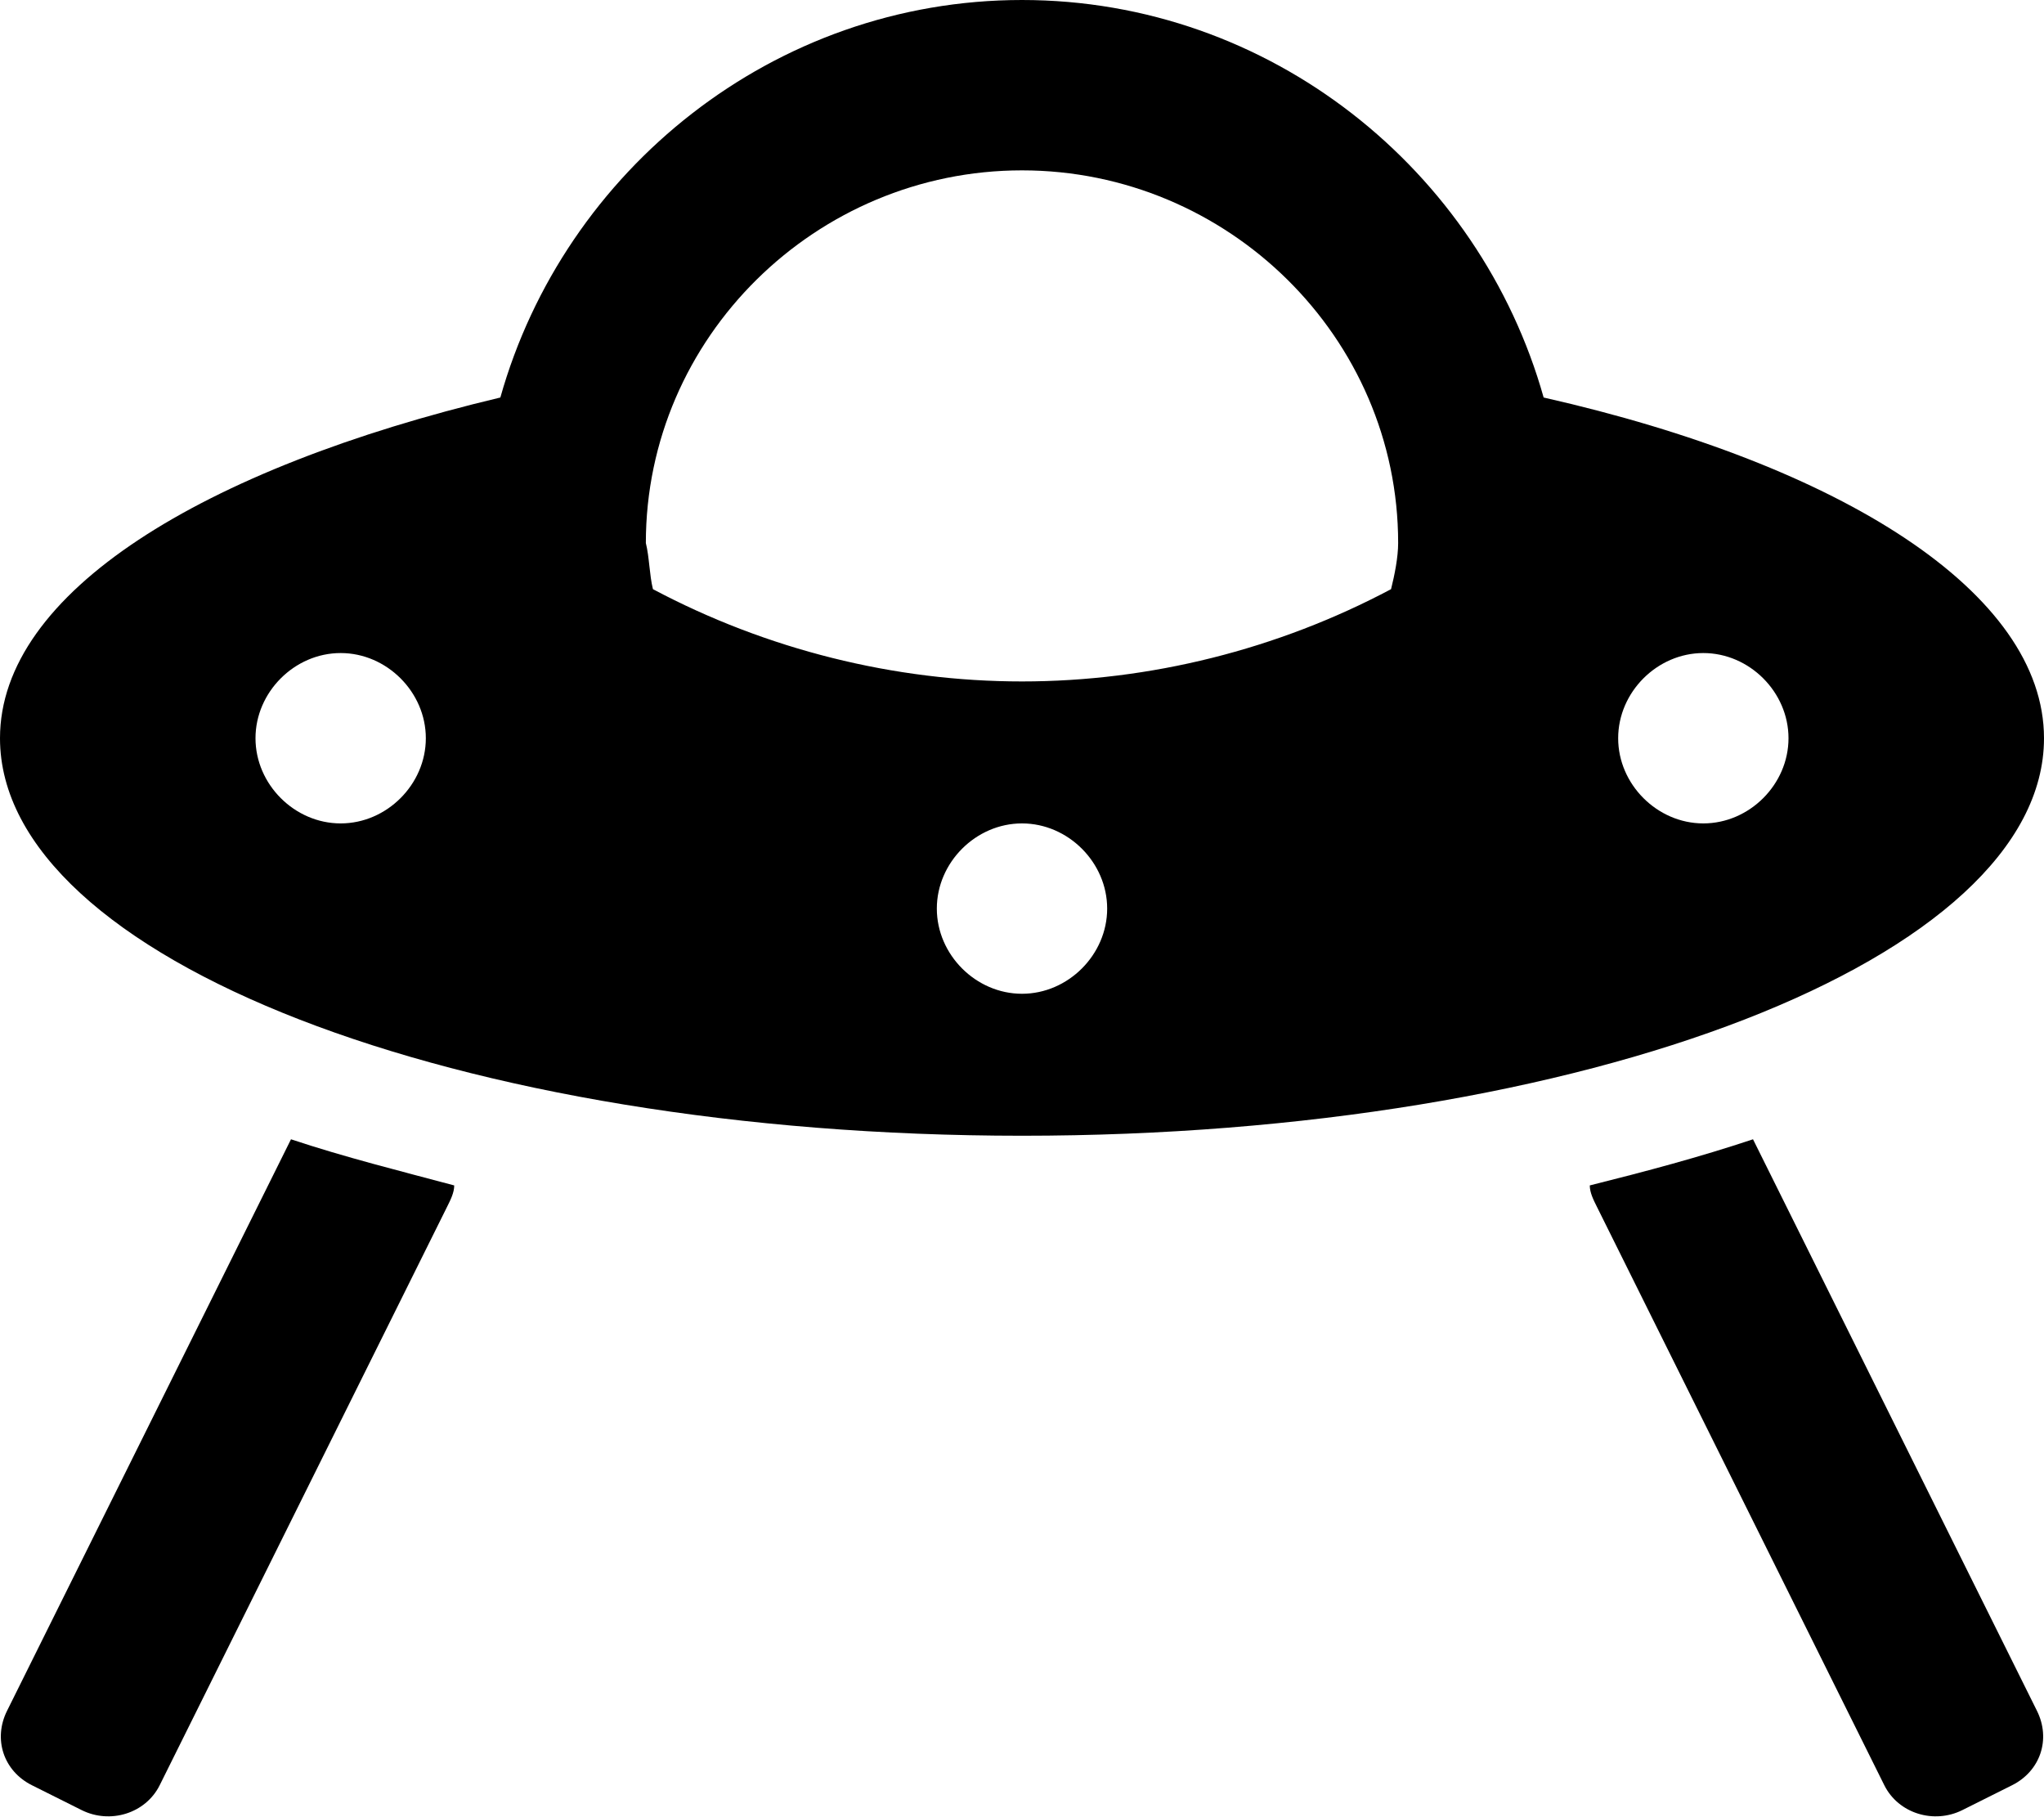 <svg xmlns="http://www.w3.org/2000/svg" viewBox="0 0 576 512"><!-- Font Awesome Pro 6.0.0-alpha1 by @fontawesome - https://fontawesome.com License - https://fontawesome.com/license (Commercial License) --><path d="M2 482C-2 490 1 499 9 503L23 510C31 514 41 511 45 503L126 340C127 338 128 336 128 334C113 330 97 326 82 321L2 482ZM494 321C479 326 464 330 448 334C448 336 449 338 450 340L531 503C535 511 545 514 553 510L567 503C575 499 578 490 574 482L494 321ZM576 208C576 167 519 131 435 112C417 48 358 0 288 0S159 48 141 112C57 132 0 167 0 208C0 270 129 320 288 320S576 270 576 208ZM96 232C83 232 72 221 72 208C72 195 83 184 96 184S120 195 120 208C120 221 109 232 96 232ZM288 280C275 280 264 269 264 256C264 243 275 232 288 232S312 243 312 256C312 269 301 280 288 280ZM392 166C360 183 324 192 288 192S216 183 184 166C183 162 183 157 182 153C182 95 230 48 288 48S394 95 394 153C394 157 393 162 392 166ZM480 232C467 232 456 221 456 208C456 195 467 184 480 184S504 195 504 208C504 221 493 232 480 232Z"/></svg>